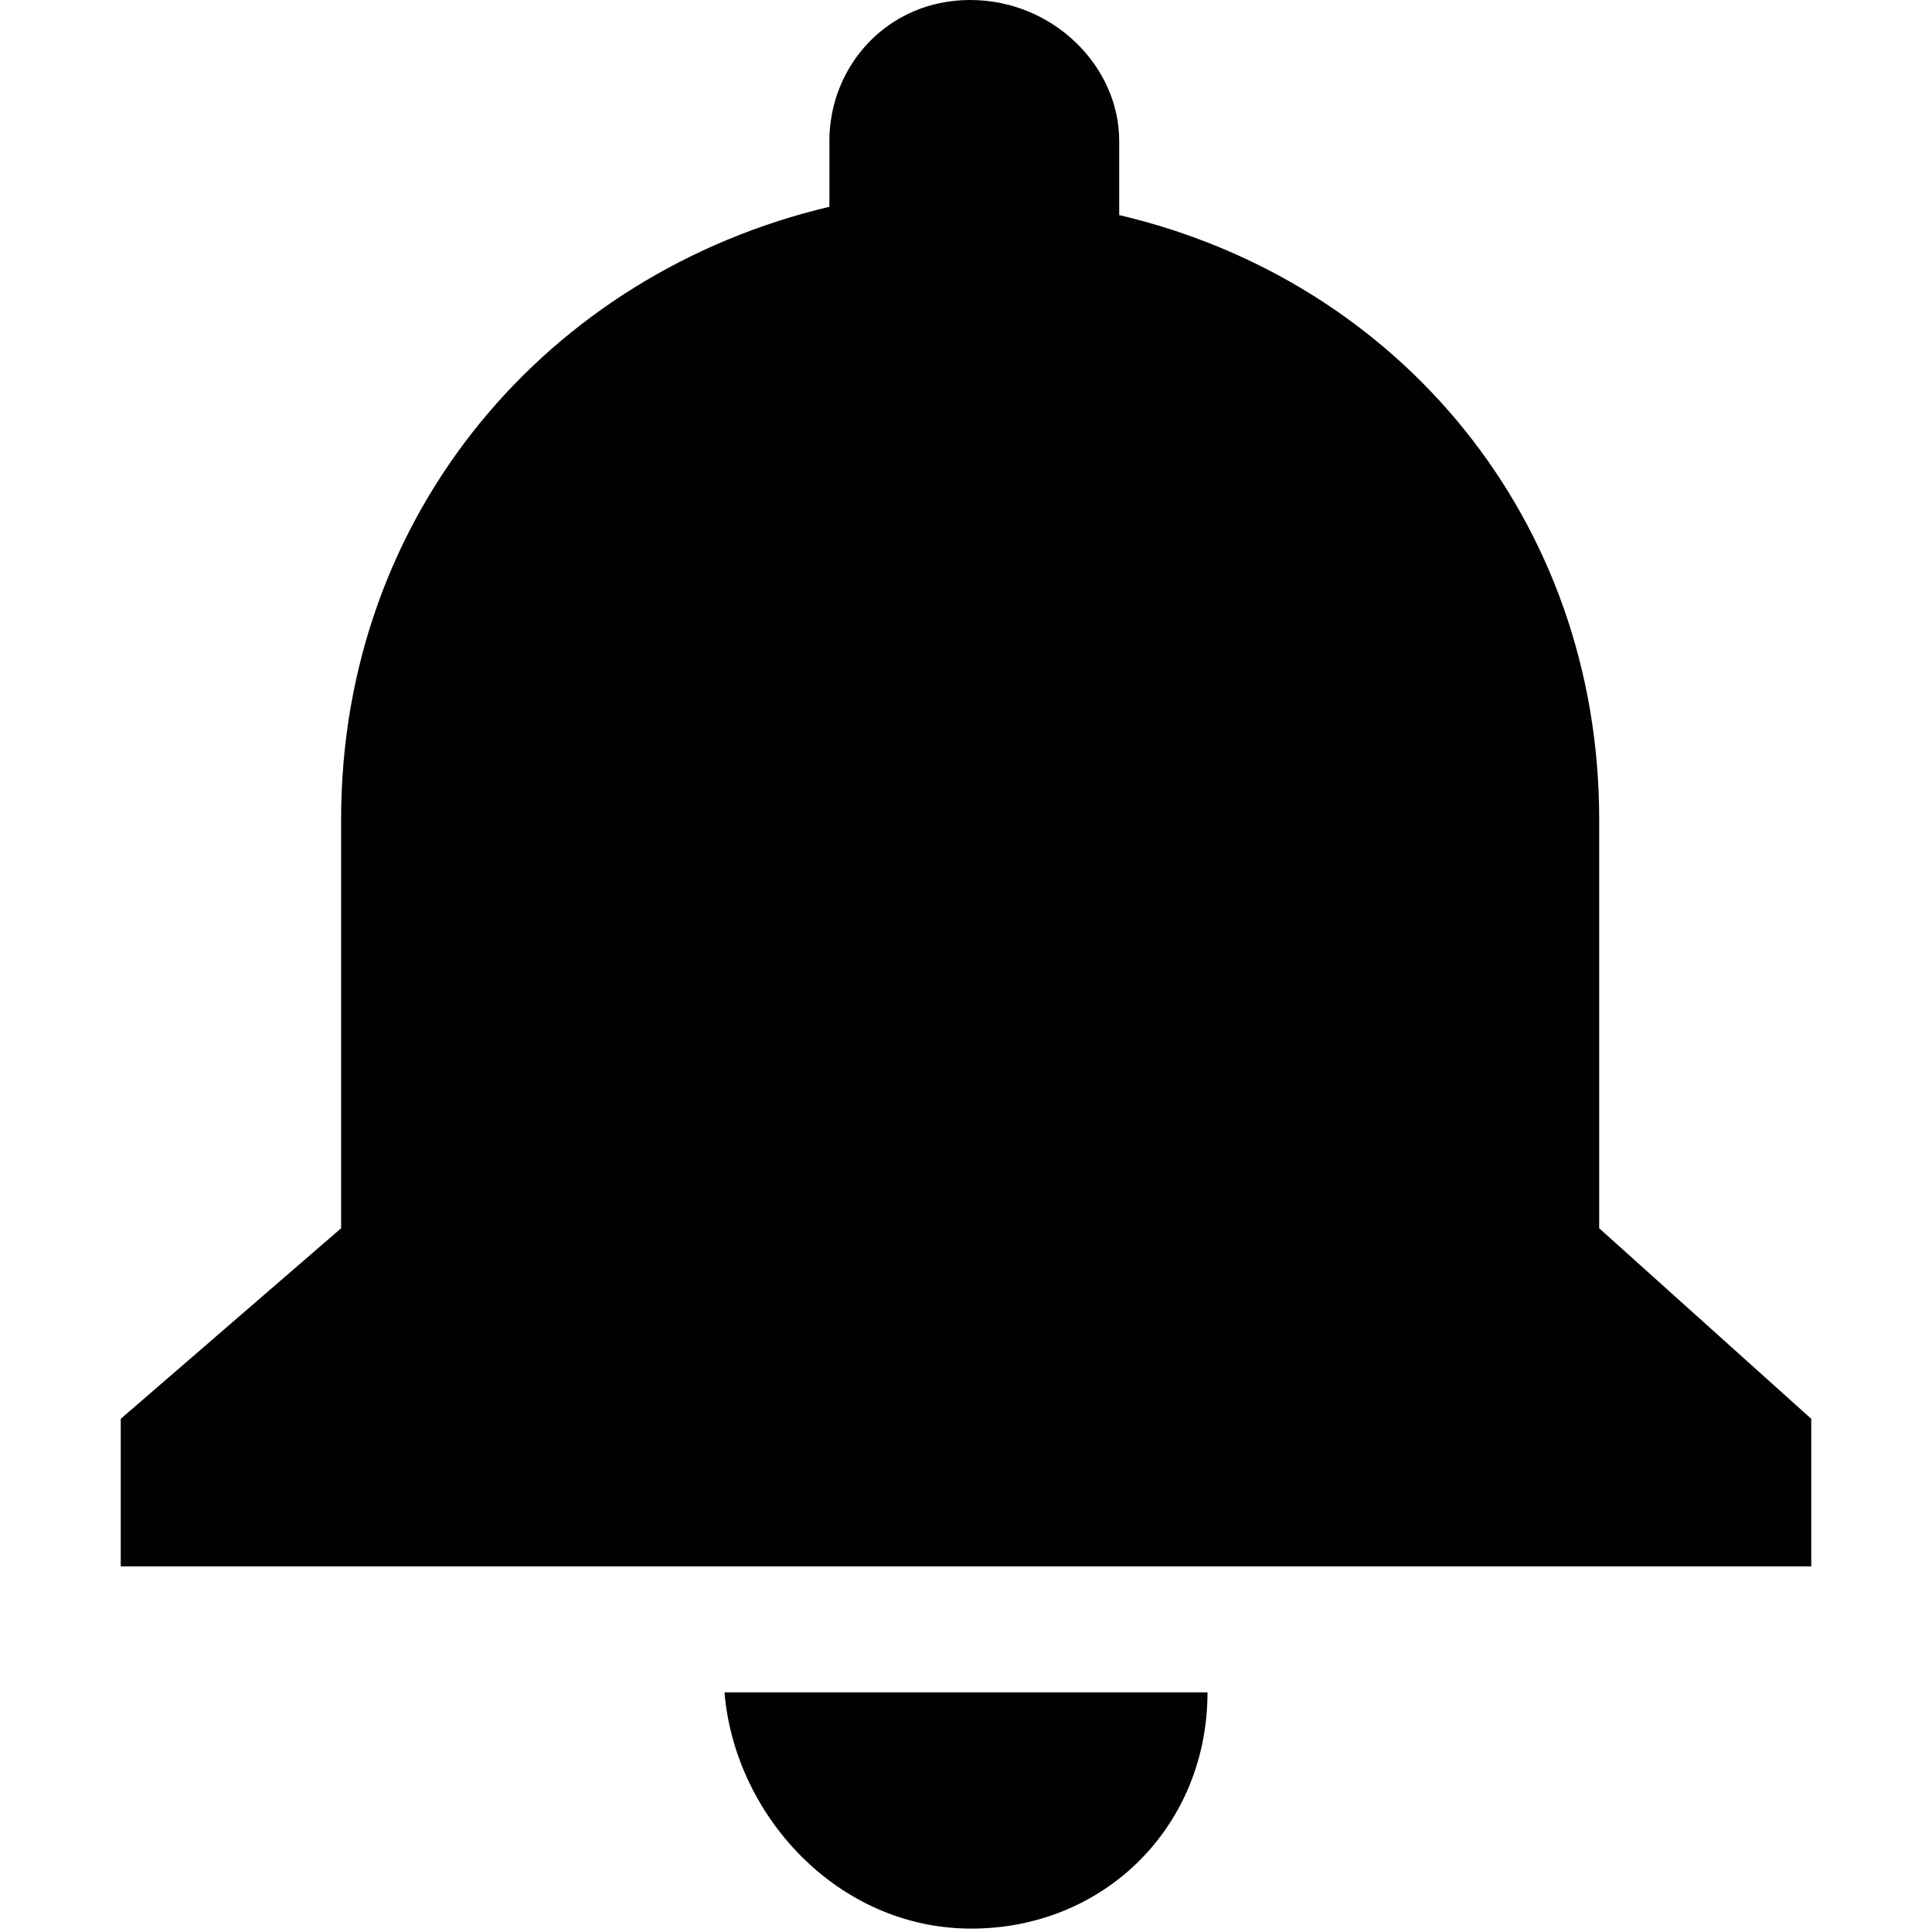 <svg xmlns="http://www.w3.org/2000/svg" viewBox="0 0 512 512" enable-background="new 0 0 512 512"><path fill="#010101" d="M257.4 511.1c35.4 0 62.6-27.2 62.6-62.6h-128c2.7 32.6 30 62.6 65.4 62.6zM423.8 325.5v-108.4c0-79-52.6-142.6-127.2-160.1v-19.7c0-19.7-17.5-37.3-39.5-37.3-21.9 0-37.3 17.5-37.3 37.3v17.5c-74.5 17.6-129.4 81.2-129.4 162.3v108.4l-58.4 50.5v39.1h448v-39.1l-56.2-50.5z"/></svg>